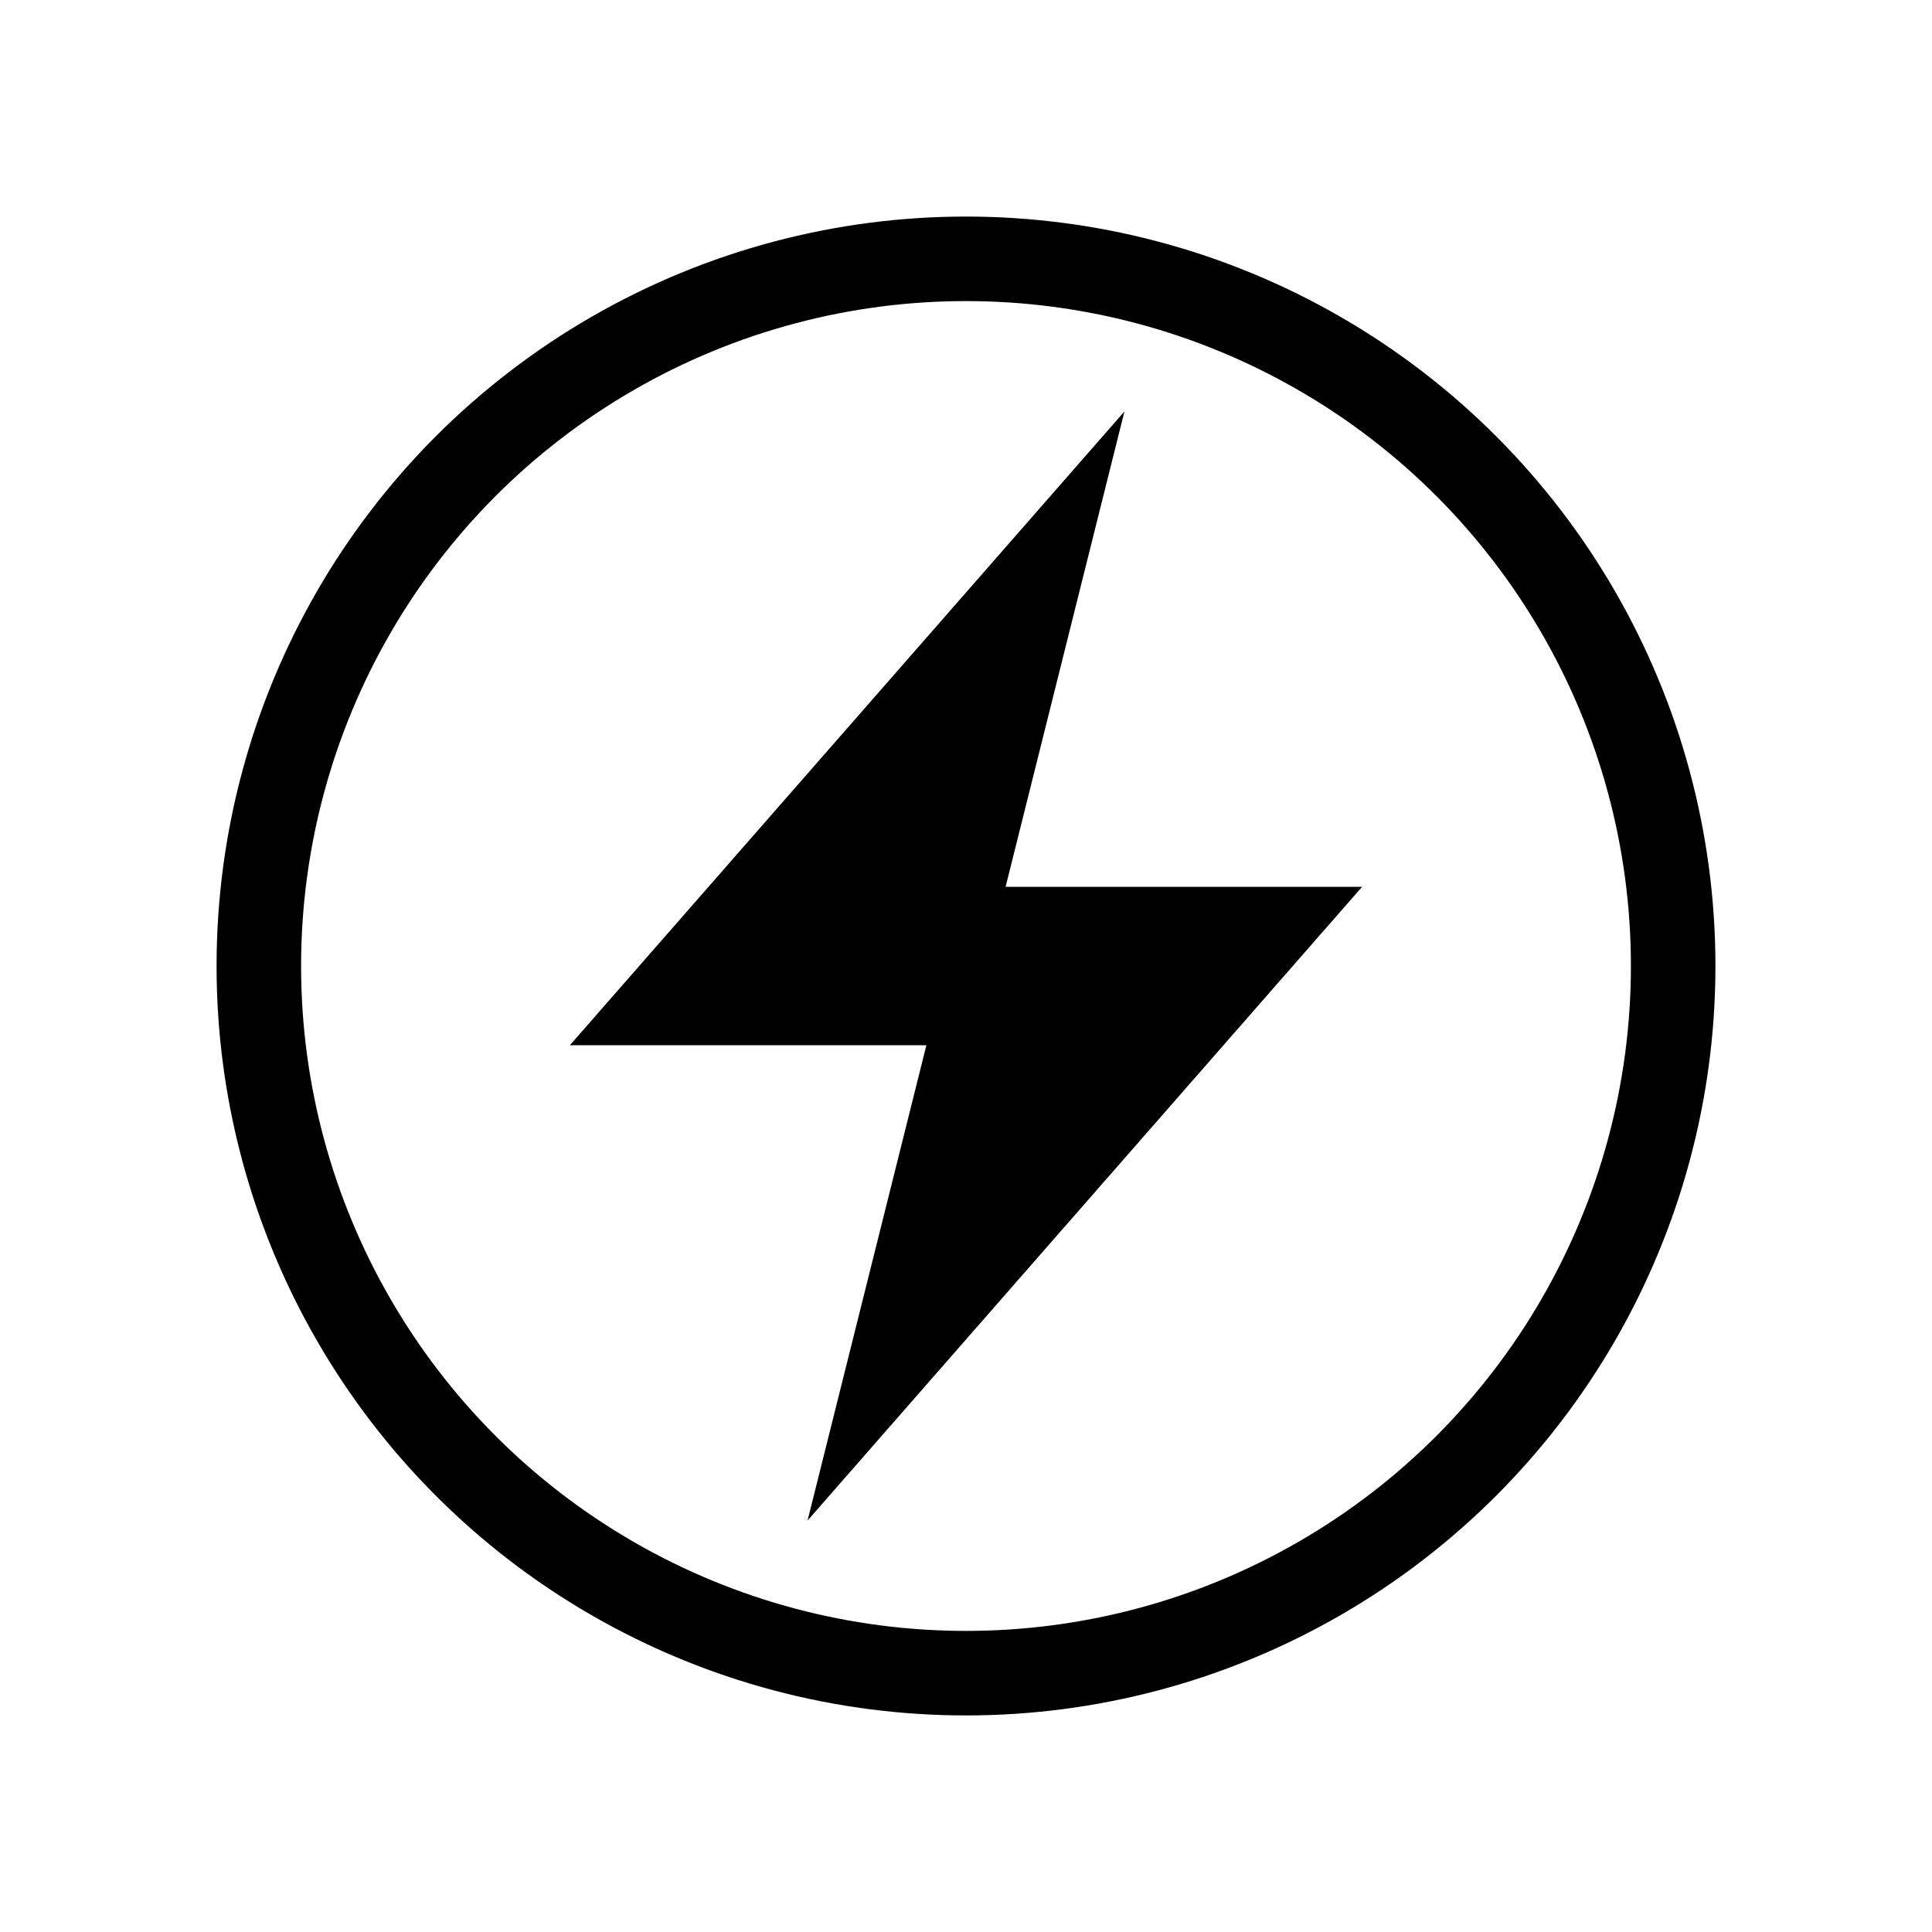 <?xml version="1.0" encoding="UTF-8" standalone="no"?>
<svg
   width="800px"
   height="800px"
   viewBox="0 0 64 64"
   aria-hidden="true"
   role="img"
   class="iconify iconify--emojione-monotone"
   preserveAspectRatio="xMidYMid meet"
   version="1.1"
   id="svg1"
   sodipodi:docname="round_bolt.svg"
   inkscape:version="1.4 (e7c3feb1, 2024-10-09)"
   xmlns:inkscape="http://www.inkscape.org/namespaces/inkscape"
   xmlns:sodipodi="http://sodipodi.sourceforge.net/DTD/sodipodi-0.dtd"
   xmlns="http://www.w3.org/2000/svg"
   xmlns:svg="http://www.w3.org/2000/svg">
  <defs
     id="defs1" />
  <sodipodi:namedview
     id="namedview1"
     pagecolor="#ffffff"
     bordercolor="#000000"
     borderopacity="0.25"
     inkscape:showpageshadow="2"
     inkscape:pageopacity="0.0"
     inkscape:pagecheckerboard="0"
     inkscape:deskcolor="#d1d1d1"
     inkscape:zoom="0.9163016"
     inkscape:cx="464.91243"
     inkscape:cy="402.70583"
     inkscape:window-width="1712"
     inkscape:window-height="1027"
     inkscape:window-x="151"
     inkscape:window-y="25"
     inkscape:window-maximized="0"
     inkscape:current-layer="svg1"
     showgrid="true">
    <inkscape:grid
       id="grid6"
       units="px"
       originx="0"
       originy="0"
       spacingx="0.08"
       spacingy="0.08"
       empcolor="#0099e5"
       empopacity="0.302"
       color="#0099e5"
       opacity="0.149"
       empspacing="5"
       enabled="true"
       visible="true" />
  </sodipodi:namedview>
  <circle
     style="fill:none;stroke:#000000;stroke-width:2.8;stroke-dasharray:none;stroke-opacity:1"
     id="path2"
     cx="32"
     cy="32"
     r="23.426" />
  <path
     d="M 37.249,13.629 18.878,34.624 H 30.688 L 26.751,50.371 45.122,29.376 H 33.312 Z"
     id="path1-5"
     style="stroke-width:2.624" />
</svg>
